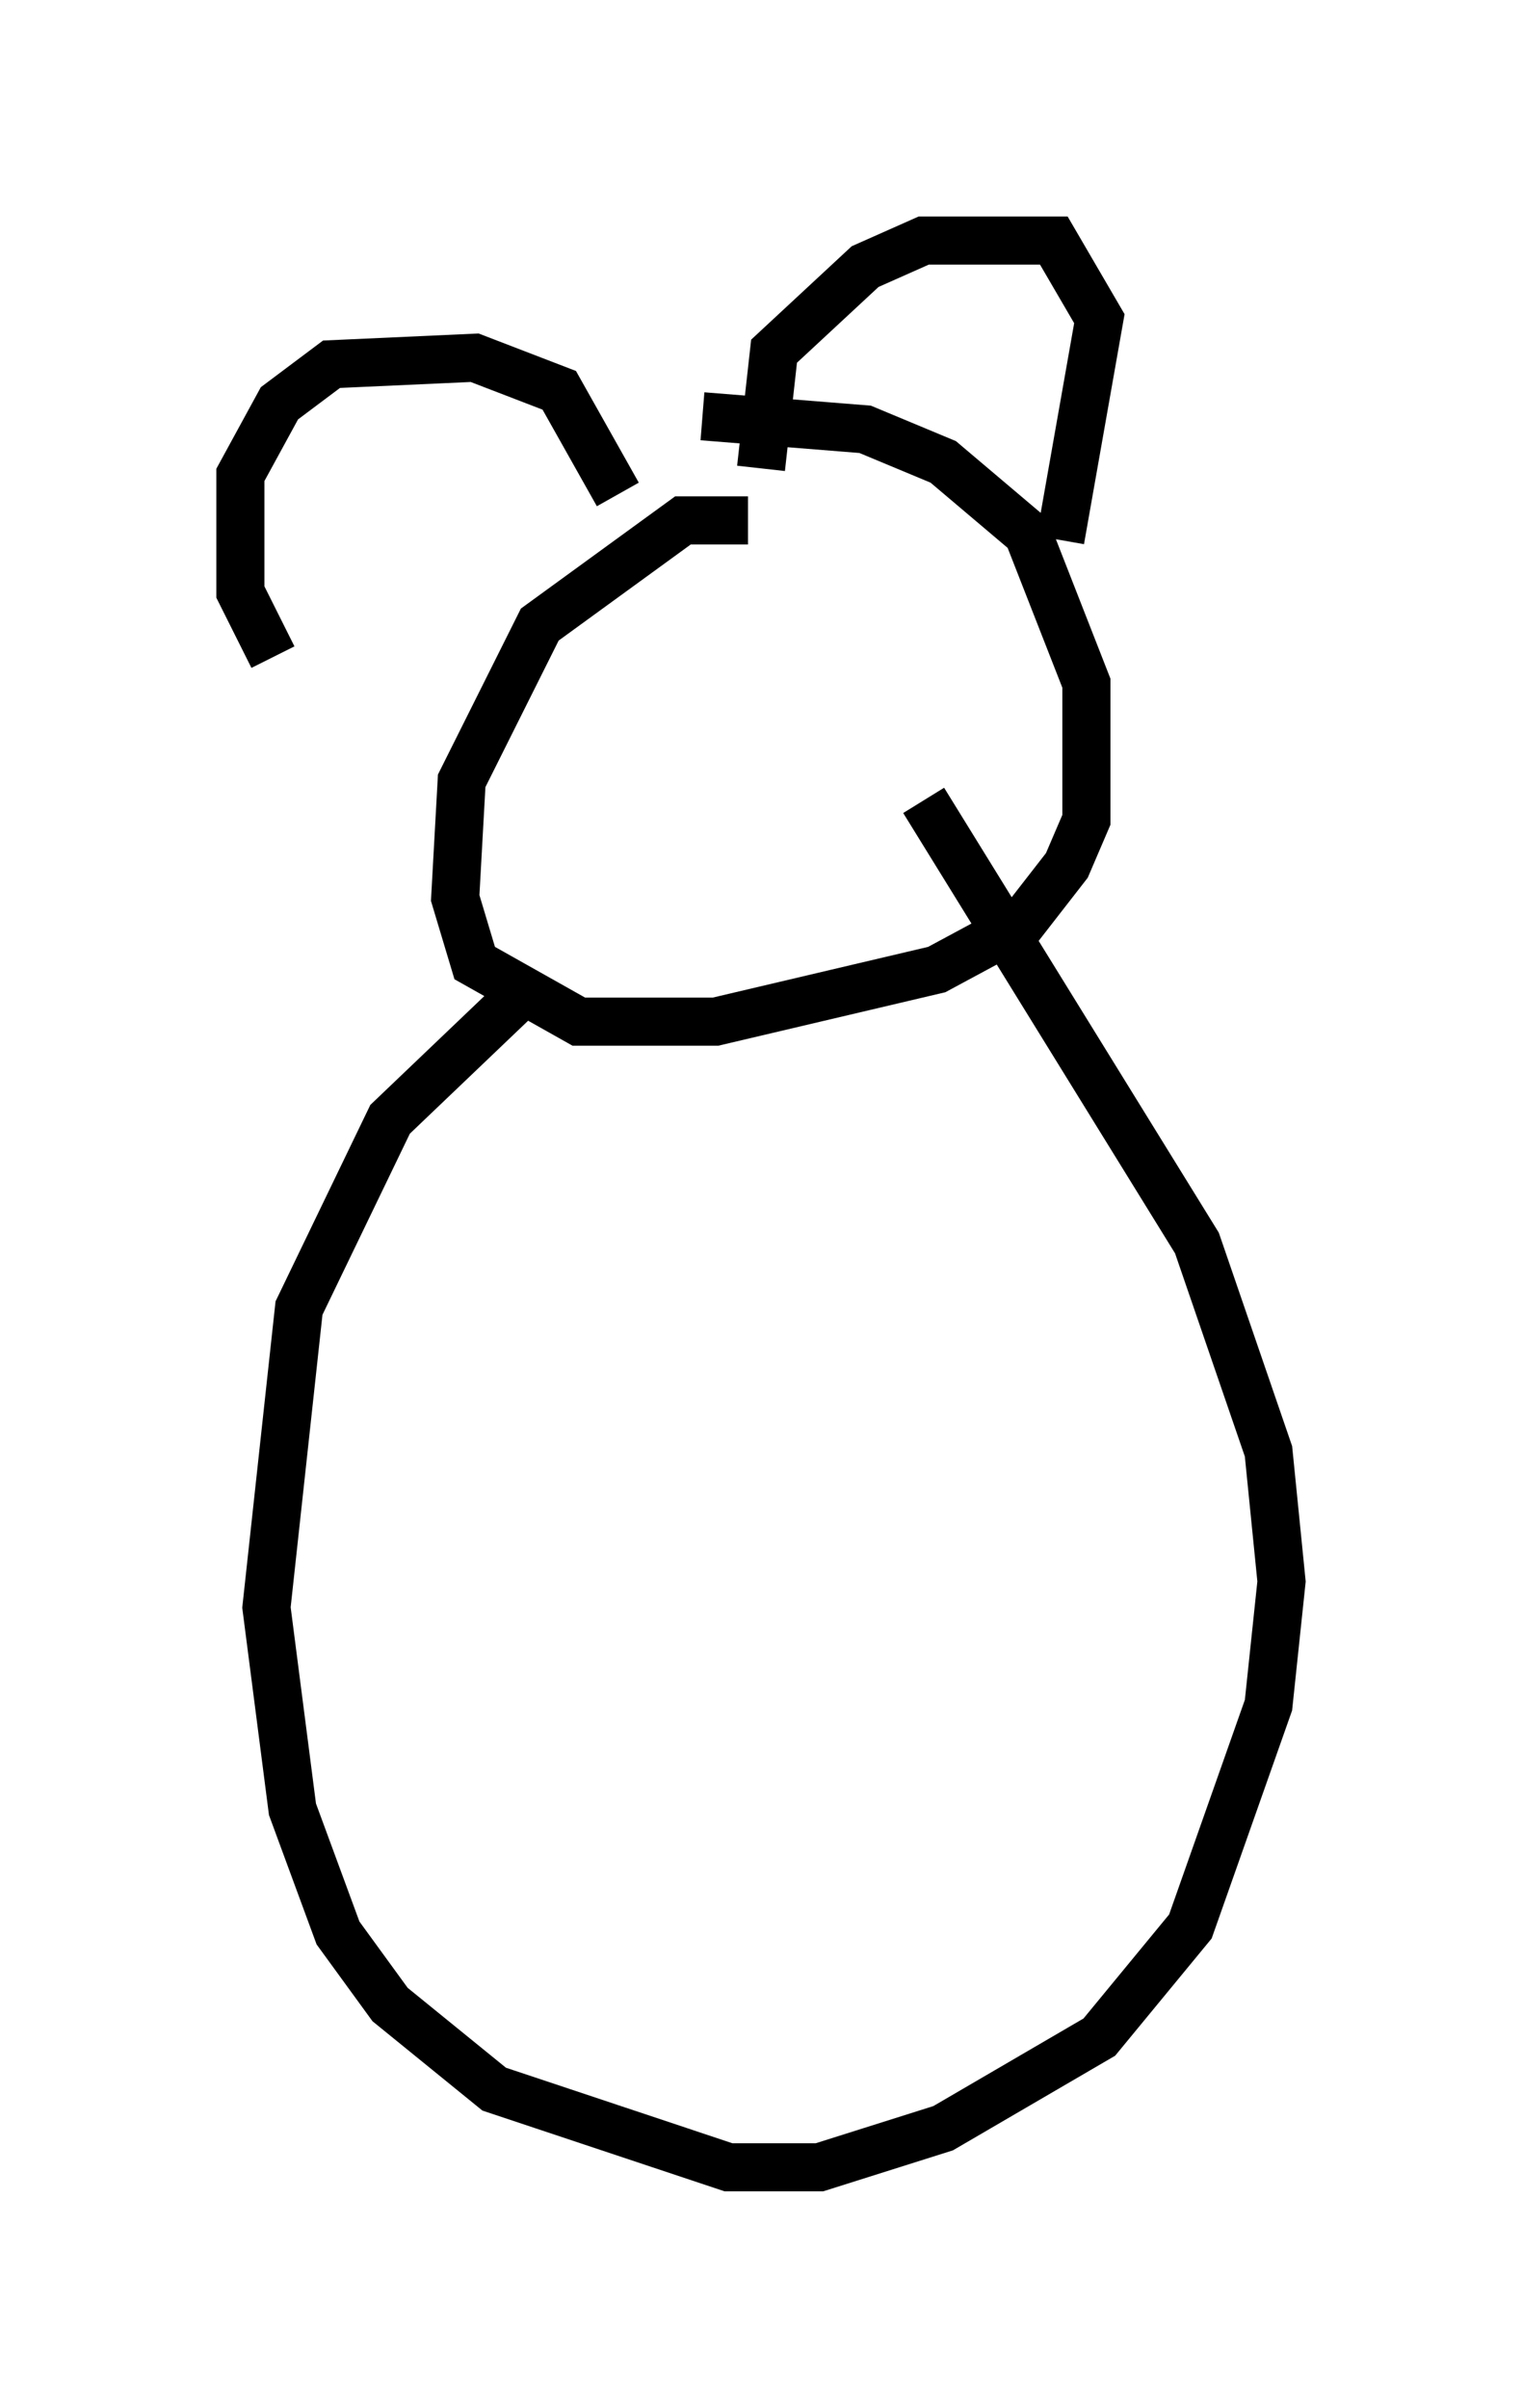 <?xml version="1.0" encoding="utf-8" ?>
<svg baseProfile="full" height="50.054" version="1.1" width="31.651" xmlns="http://www.w3.org/2000/svg" xmlns:ev="http://www.w3.org/2001/xml-events" xmlns:xlink="http://www.w3.org/1999/xlink"><defs /><rect fill="white" height="50.054" width="31.651" x="0" y="0" /><path d="M18.126, 11.631 m-2.571, -0.812 l-1.353, 0.0 -2.977, 2.165 l-1.624, 3.248 -0.135, 2.436 l0.406, 1.353 2.165, 1.218 l2.842, 0.0 4.601, -1.083 l1.759, -0.947 0.947, -1.218 l0.406, -0.947 0.0, -2.842 l-1.218, -3.112 -1.759, -1.488 l-1.624, -0.677 -3.383, -0.271 m1.218, 1.083 l0.271, -2.436 1.894, -1.759 l1.218, -0.541 2.706, 0.0 l0.947, 1.624 -0.812, 4.601 m-9.202, -0.947 l-1.218, -2.165 -1.759, -0.677 l-2.977, 0.135 -1.083, 0.812 l-0.812, 1.488 0.0, 2.436 l0.677, 1.353 m5.413, 6.766 l-2.977, 2.842 -1.894, 3.924 l-0.677, 6.225 0.541, 4.195 l0.947, 2.571 1.083, 1.488 l2.165, 1.759 4.871, 1.624 l1.894, 0.0 2.571, -0.812 l3.248, -1.894 1.894, -2.3 l1.624, -4.601 0.271, -2.571 l-0.271, -2.706 -1.488, -4.33 l-5.683, -9.202 " fill="none" stroke="black" stroke-width="1" /></svg>